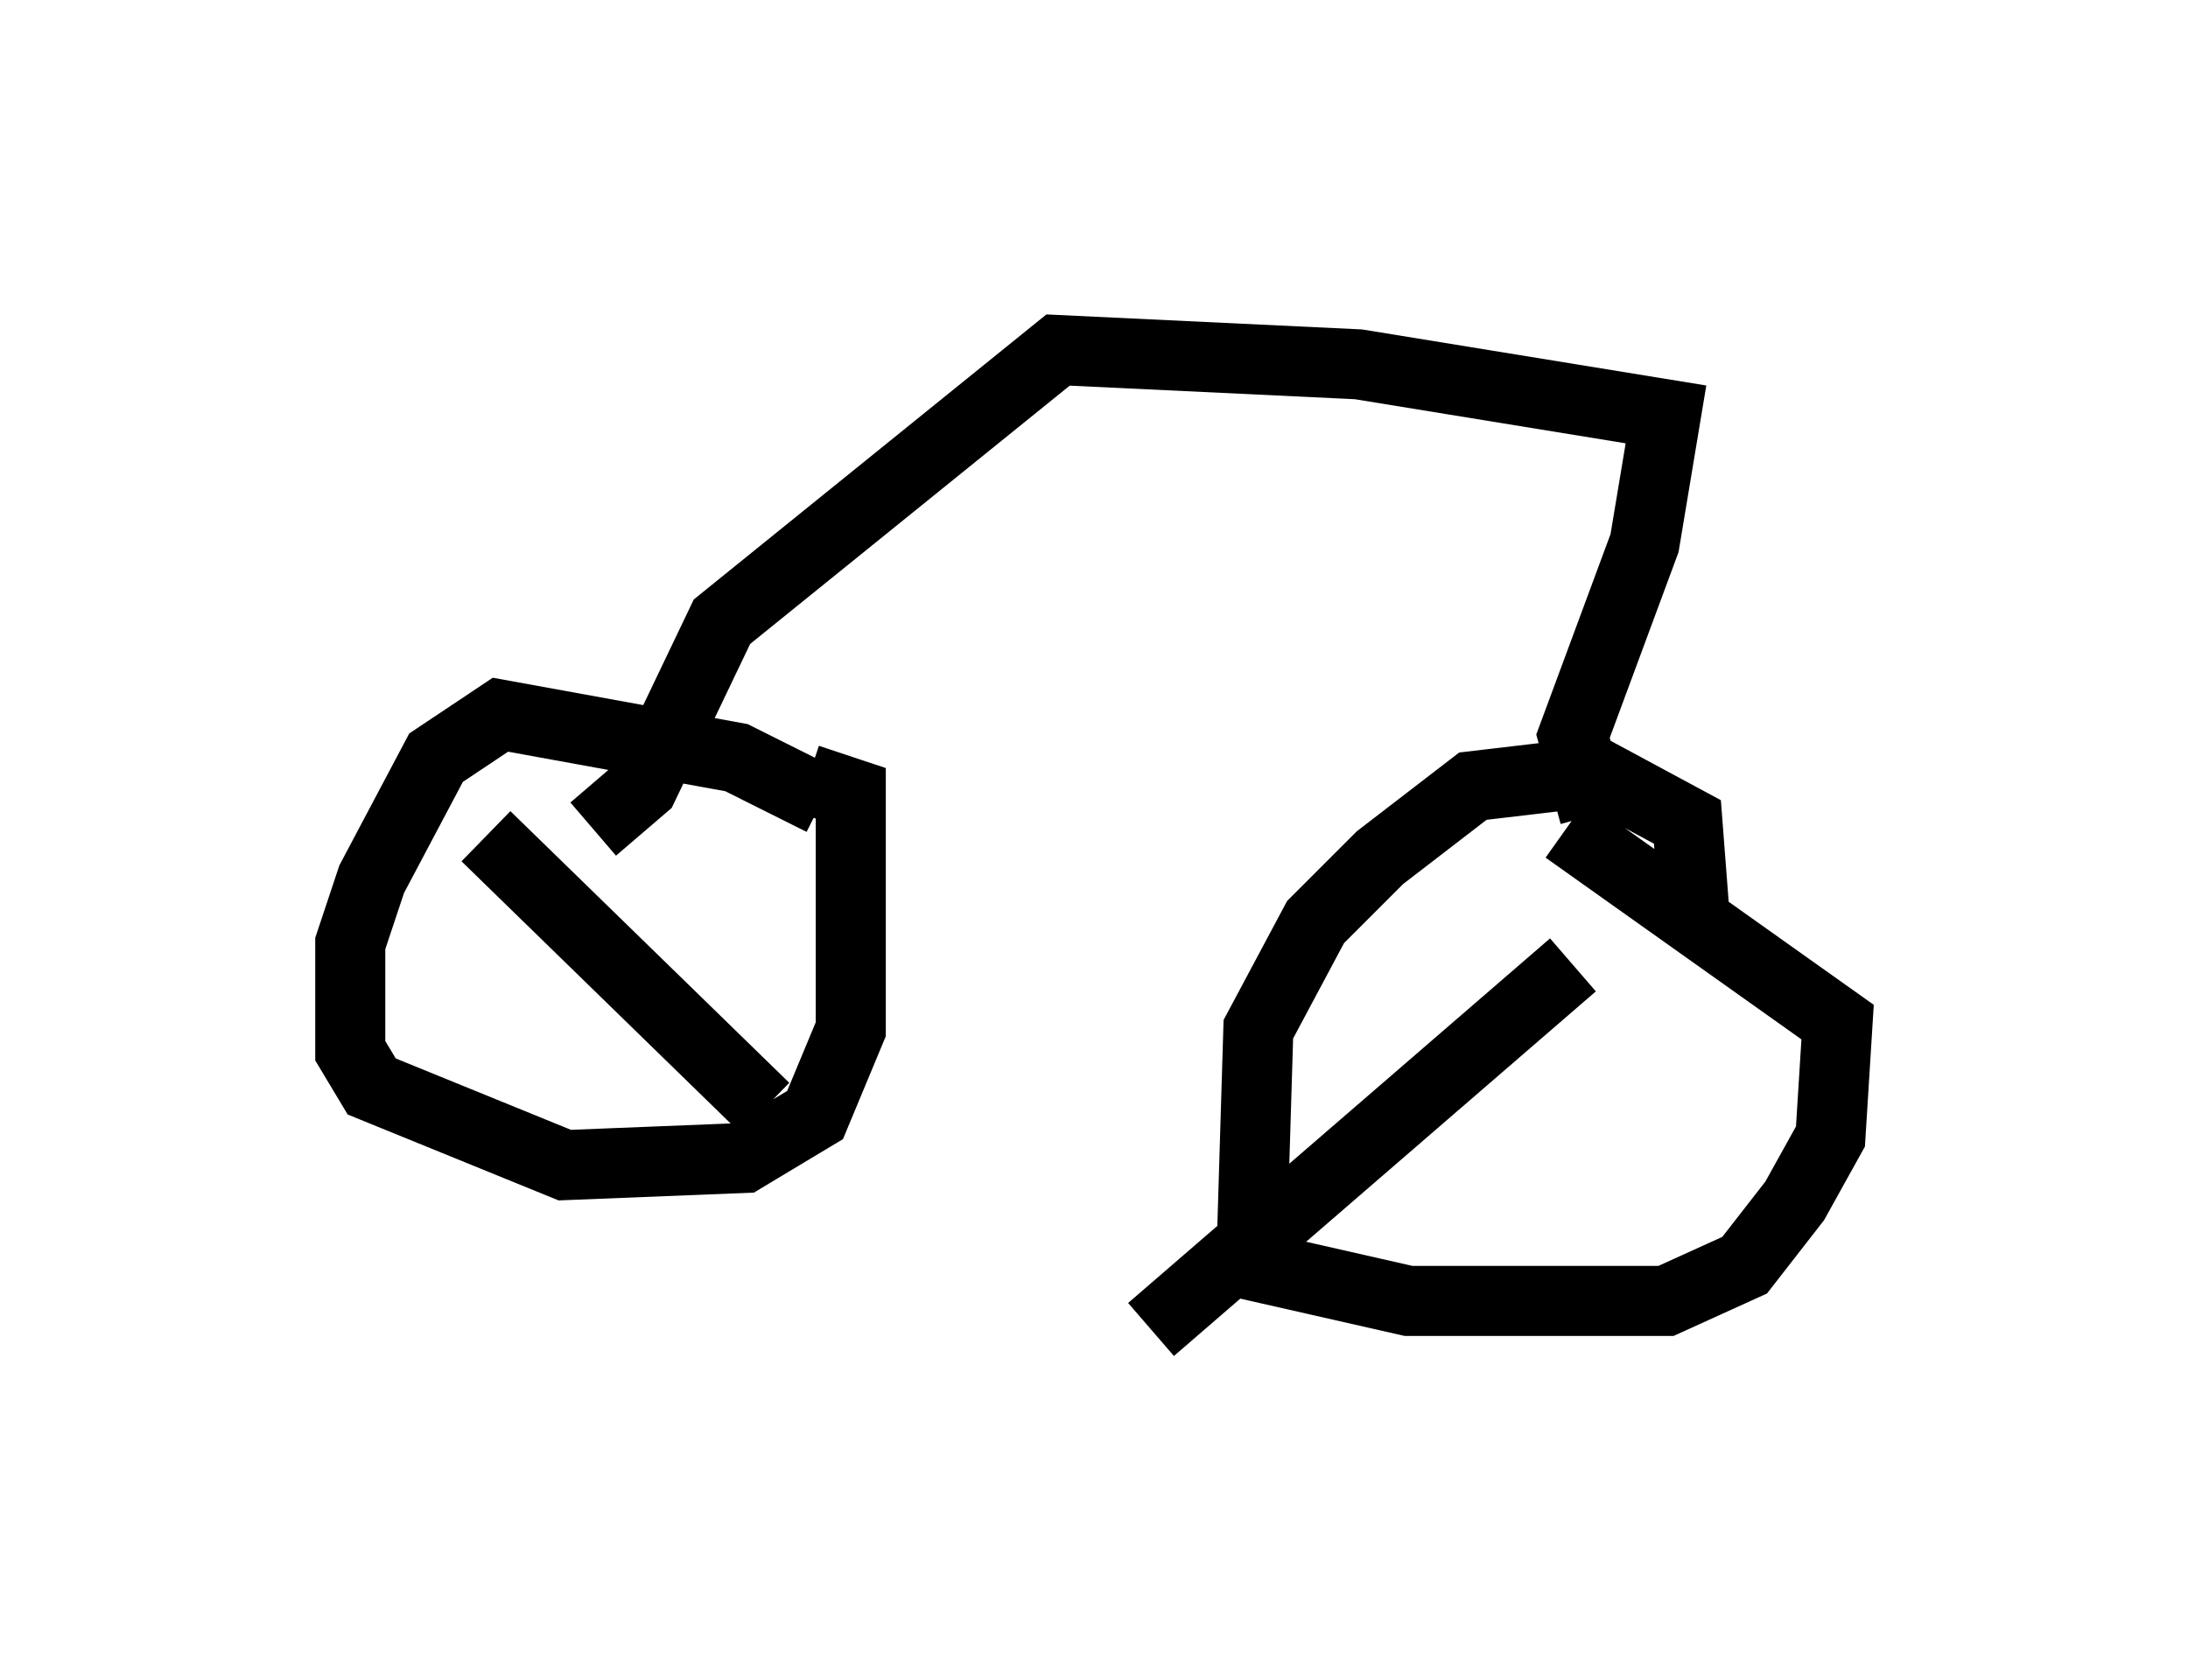 <?xml version="1.0" encoding="utf-8" ?>
<svg baseProfile="full" height="23.986" version="1.1" width="31.234" xmlns="http://www.w3.org/2000/svg" xmlns:ev="http://www.w3.org/2001/xml-events" xmlns:xlink="http://www.w3.org/1999/xlink"><defs /><rect fill="white" height="23.986" width="31.234" x="0" y="0" /><path d="M12.248, 12.146 m-0.51, -0.715 l-1.225, -0.613 -3.369, -0.613 l-0.919, 0.613 -0.919, 1.735 l-0.306, 0.919 0.0, 1.531 l0.306, 0.51 2.756, 1.123 l2.552, -0.102 1.021, -0.613 l0.51, -1.225 0.0, -3.369 l-0.613, -0.204 m12.658, 1.94 l-0.102, -1.327 -1.327, -0.715 l-1.735, 0.204 -1.327, 1.021 l-0.919, 0.919 -0.817, 1.531 l-0.102, 3.369 2.246, 0.51 l3.675, 0.0 1.123, -0.51 l0.715, -0.919 0.51, -0.919 l0.102, -1.633 -3.879, -2.756 m0.408, -0.204 l-0.306, -1.123 1.021, -2.756 l0.306, -1.838 -4.39, -0.715 l-4.288, -0.204 -4.798, 3.879 l-1.123, 2.348 -0.715, 0.613 m-1.531, 0.102 l3.981, 3.879 m11.536, -2.042 l-6.023, 5.206 " fill="none" stroke="black" stroke-width="1" /></svg>
